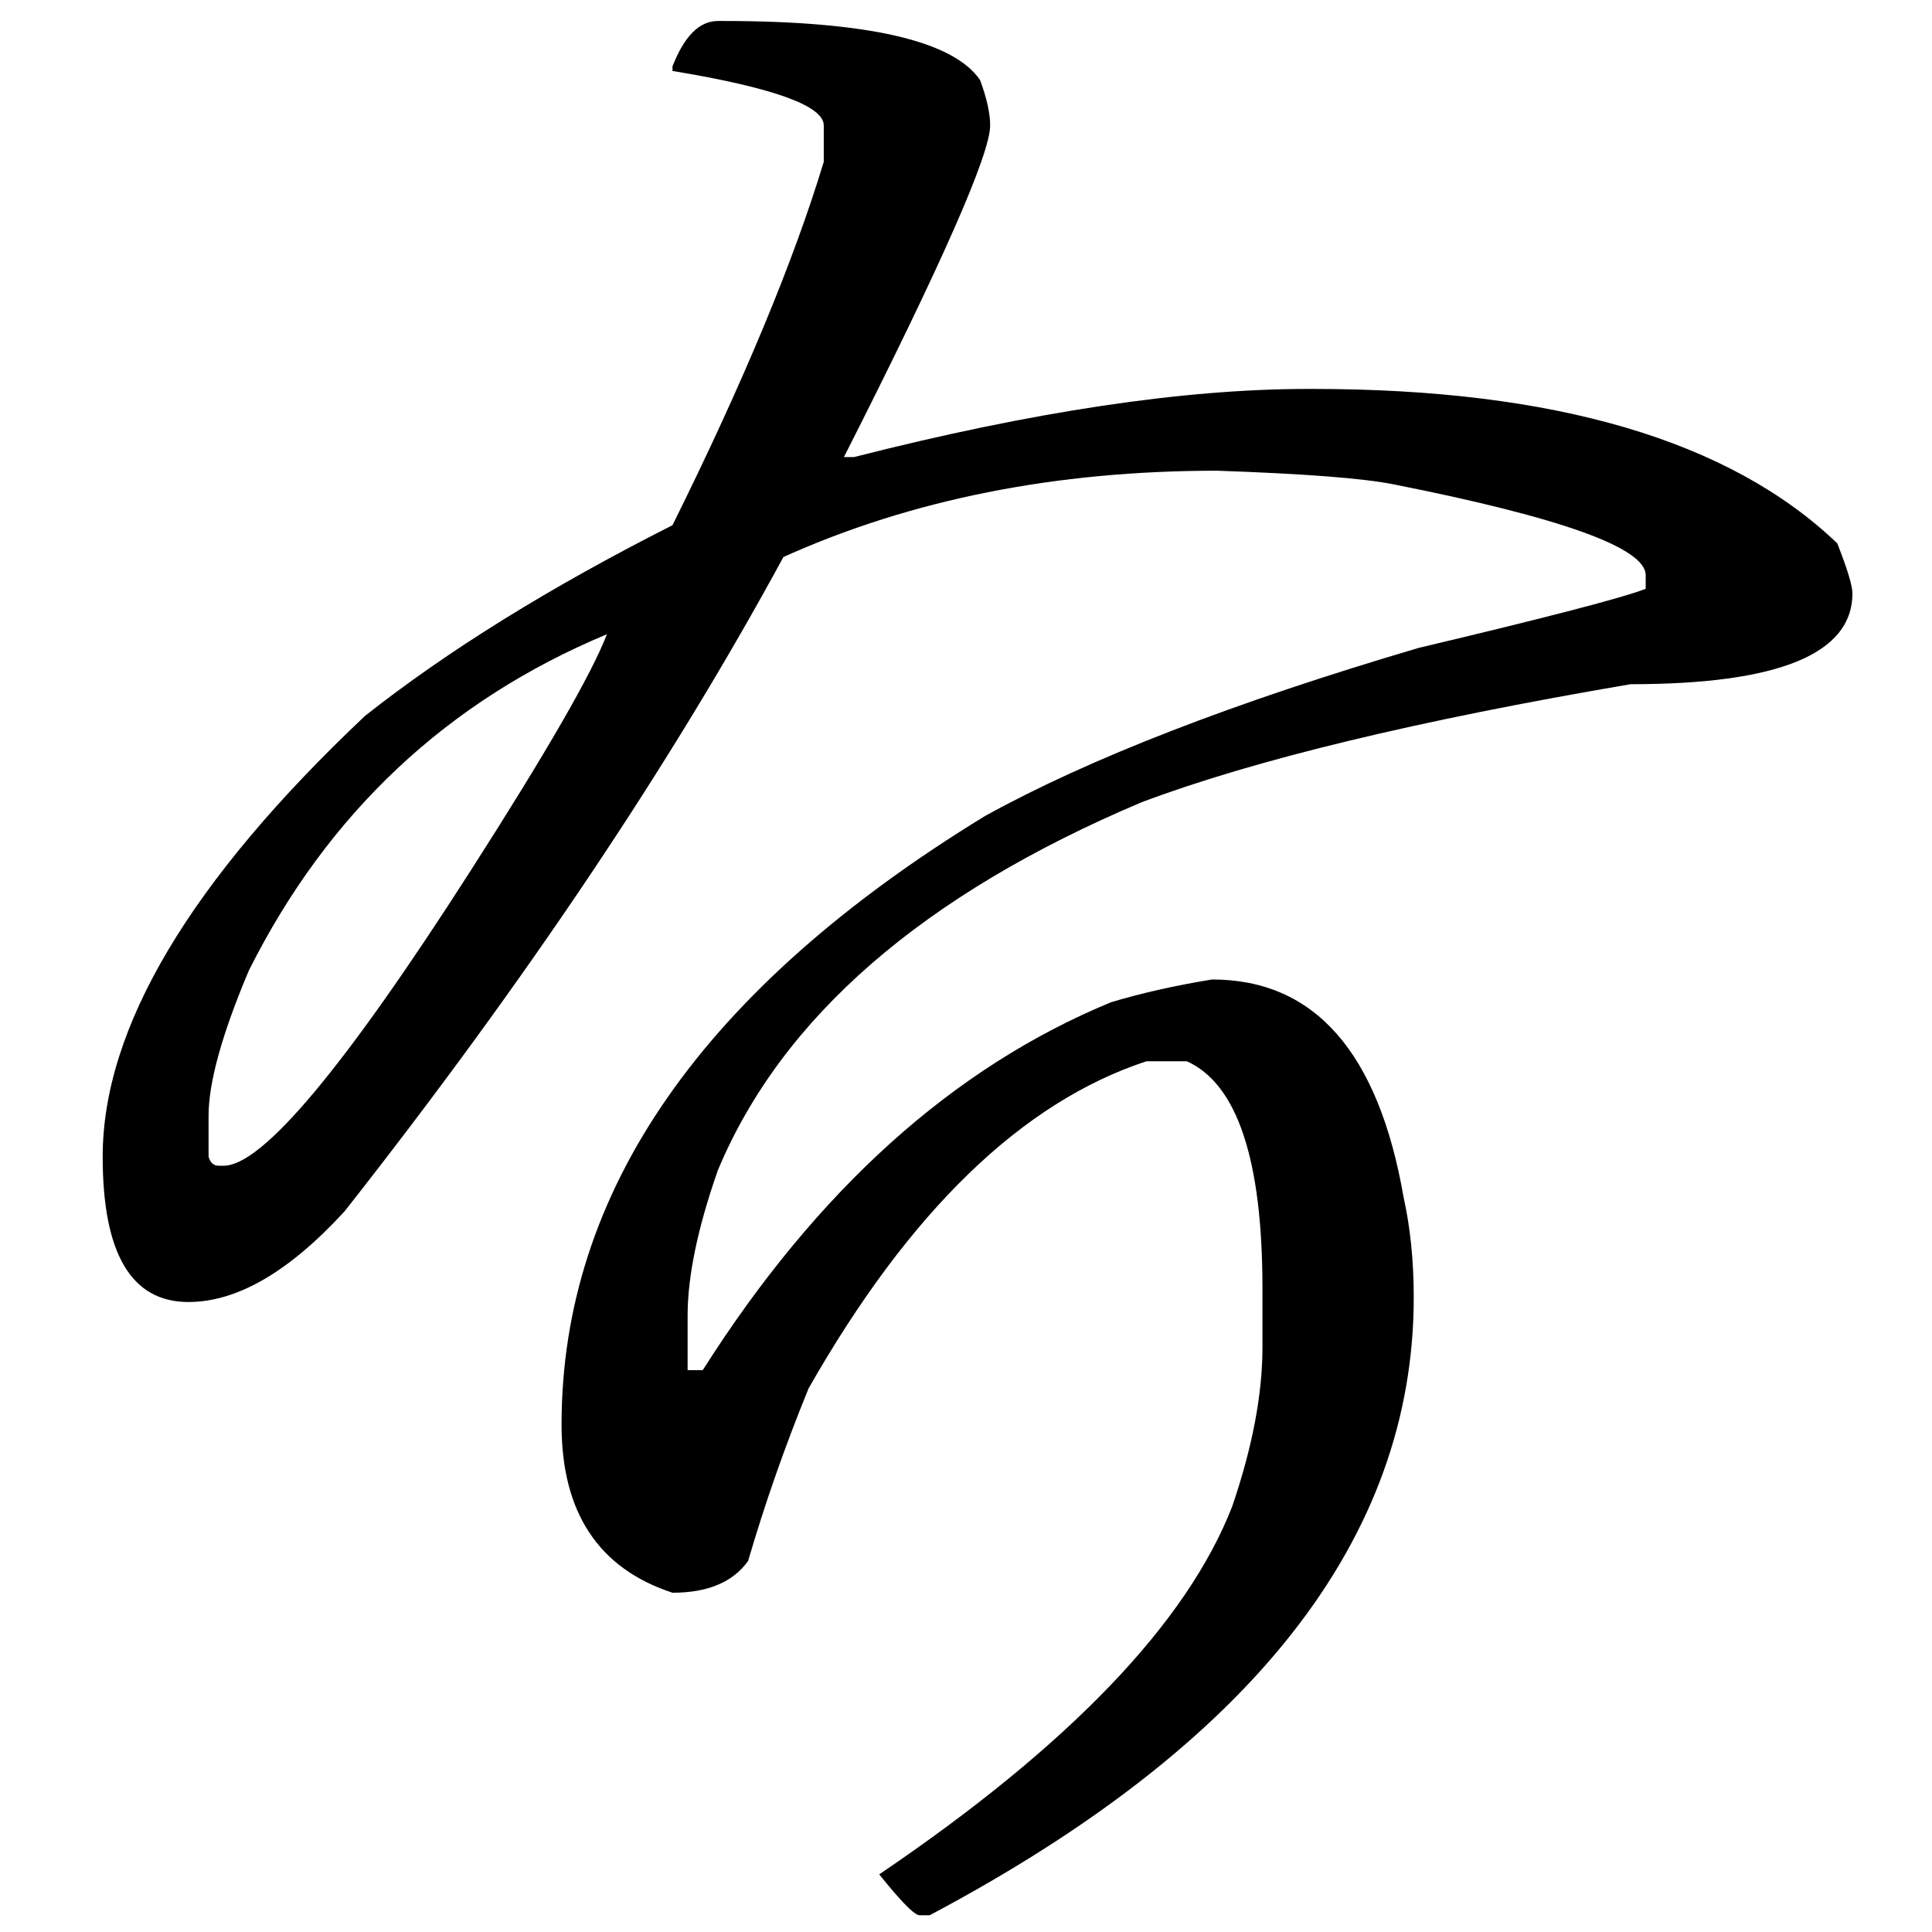 <?xml version="1.0" encoding="UTF-8" standalone="no"?>
<svg
   xmlns:dc="http://purl.org/dc/elements/1.1/"
   xmlns:cc="http://creativecommons.org/ns#"
   xmlns:rdf="http://www.w3.org/1999/02/22-rdf-syntax-ns#"
   xmlns:svg="http://www.w3.org/2000/svg"
   xmlns="http://www.w3.org/2000/svg"
   xmlns:sodipodi="http://sodipodi.sourceforge.net/DTD/sodipodi-0.dtd"
   xmlns:inkscape="http://www.inkscape.org/namespaces/inkscape"
   fill-opacity="1"
   color-rendering="auto"
   color-interpolation="auto"
   text-rendering="auto"
   stroke="black"
   stroke-linecap="square"
   stroke-miterlimit="10"
   shape-rendering="auto"
   stroke-opacity="1"
   fill="black"
   stroke-dasharray="none"
   font-weight="normal"
   stroke-width="1"
   font-family="'Dialog'"
   font-style="normal"
   stroke-linejoin="miter"
   font-size="12"
   stroke-dashoffset="0"
   image-rendering="auto"
   version="1.1"
   id="svg9"
   sodipodi:docname="hentaigana_letter_ke1.svg"
   inkscape:version="0.92.4 (5da689c313, 2019-01-14)"
   width="100%"
   height="100%"
   viewBox="0 0 100 100"
   preserveAspectRatio="xMidYMid meet"
   >
  <sodipodi:namedview
     pagecolor="#ffffff"
     bordercolor="#666666"
     borderopacity="1"
     objecttolerance="10"
     gridtolerance="10"
     guidetolerance="10"
     inkscape:pageopacity="0"
     inkscape:pageshadow="2"
     inkscape:window-width="1920"
     inkscape:window-height="986"
     id="namedview11"
     showgrid="false"
     inkscape:zoom="2.36"
     inkscape:cx="50"
     inkscape:cy="50"
     inkscape:window-x="-11"
     inkscape:window-y="-11"
     inkscape:window-maximized="1"
     inkscape:current-layer="svg9" />
  <!--Unicode Character 'HENTAIGANA LETTER KE-1' (U+1B032)-->
  <defs
     id="genericDefs" />
  <g
     id="g7"
     transform="matrix(0.464,0,0,0.418,-16.218,-52.875)">
    <g
       id="g5">
      <path
         d="m 115.031,129.094 h 0.563 q 24.187,0 28.687,7.312 1.125,3.375 1.125,5.625 0,5.344 -16.312,41.063 h 1.125 q 29.812,-8.438 50.625,-8.438 h 0.562 q 40.5,0 58.5,19.125 1.688,4.781 1.688,6.188 0,11.25 -24.75,11.25 -35.719,6.75 -54.563,14.625 -36.562,17.156 -47.25,45.562 -3.375,10.688 -3.375,18 v 6.75 h 1.688 q 19.125,-33.469 45.562,-45.562 5.063,-1.688 11.25,-2.813 17.156,0 21.375,27 1.125,5.625 1.125,12.375 0,44.719 -54,76.5 h -1.125 q -0.844,0 -4.5,-5.062 31.781,-23.906 39.375,-45.563 3.375,-10.969 3.375,-19.687 v -7.313 q 0,-23.906 -8.437,-28.125 h -4.5 q -20.813,7.594 -37.688,40.5 -3.937,10.688 -6.75,21.375 -2.531,3.938 -8.437,3.938 -12.375,-4.5 -12.375,-20.813 0,-43.312 47.25,-75.375 17.437,-10.687 48.375,-20.812 21.375,-5.625 25.312,-7.313 v -1.687 q 0,-5.063 -28.125,-11.25 -5.062,-1.125 -19.687,-1.688 -27,0 -48.375,10.688 -18.844,38.531 -48.938,81 -9.281,11.25 -17.437,11.25 -9.563,0 -9.563,-18 0,-23.906 29.25,-54.563 13.781,-12.094 34.313,-23.625 11.812,-26.437 16.875,-45 v -4.5 q 0,-3.656 -16.875,-6.75 v -0.562 q 1.969,-5.625 5.062,-5.625 z M 58.219,264.656 v 5.063 q 0.281,1.125 1.125,1.125 h 0.562 q 6.469,0 27.563,-36.563 12.656,-21.937 15.187,-29.25 -26.719,12.375 -39.937,41.625 -4.5,11.813 -4.5,18 z"
         id="path3"
         inkscape:connector-curvature="0"
         style="stroke:none" />
    </g>
  </g>
</svg>
